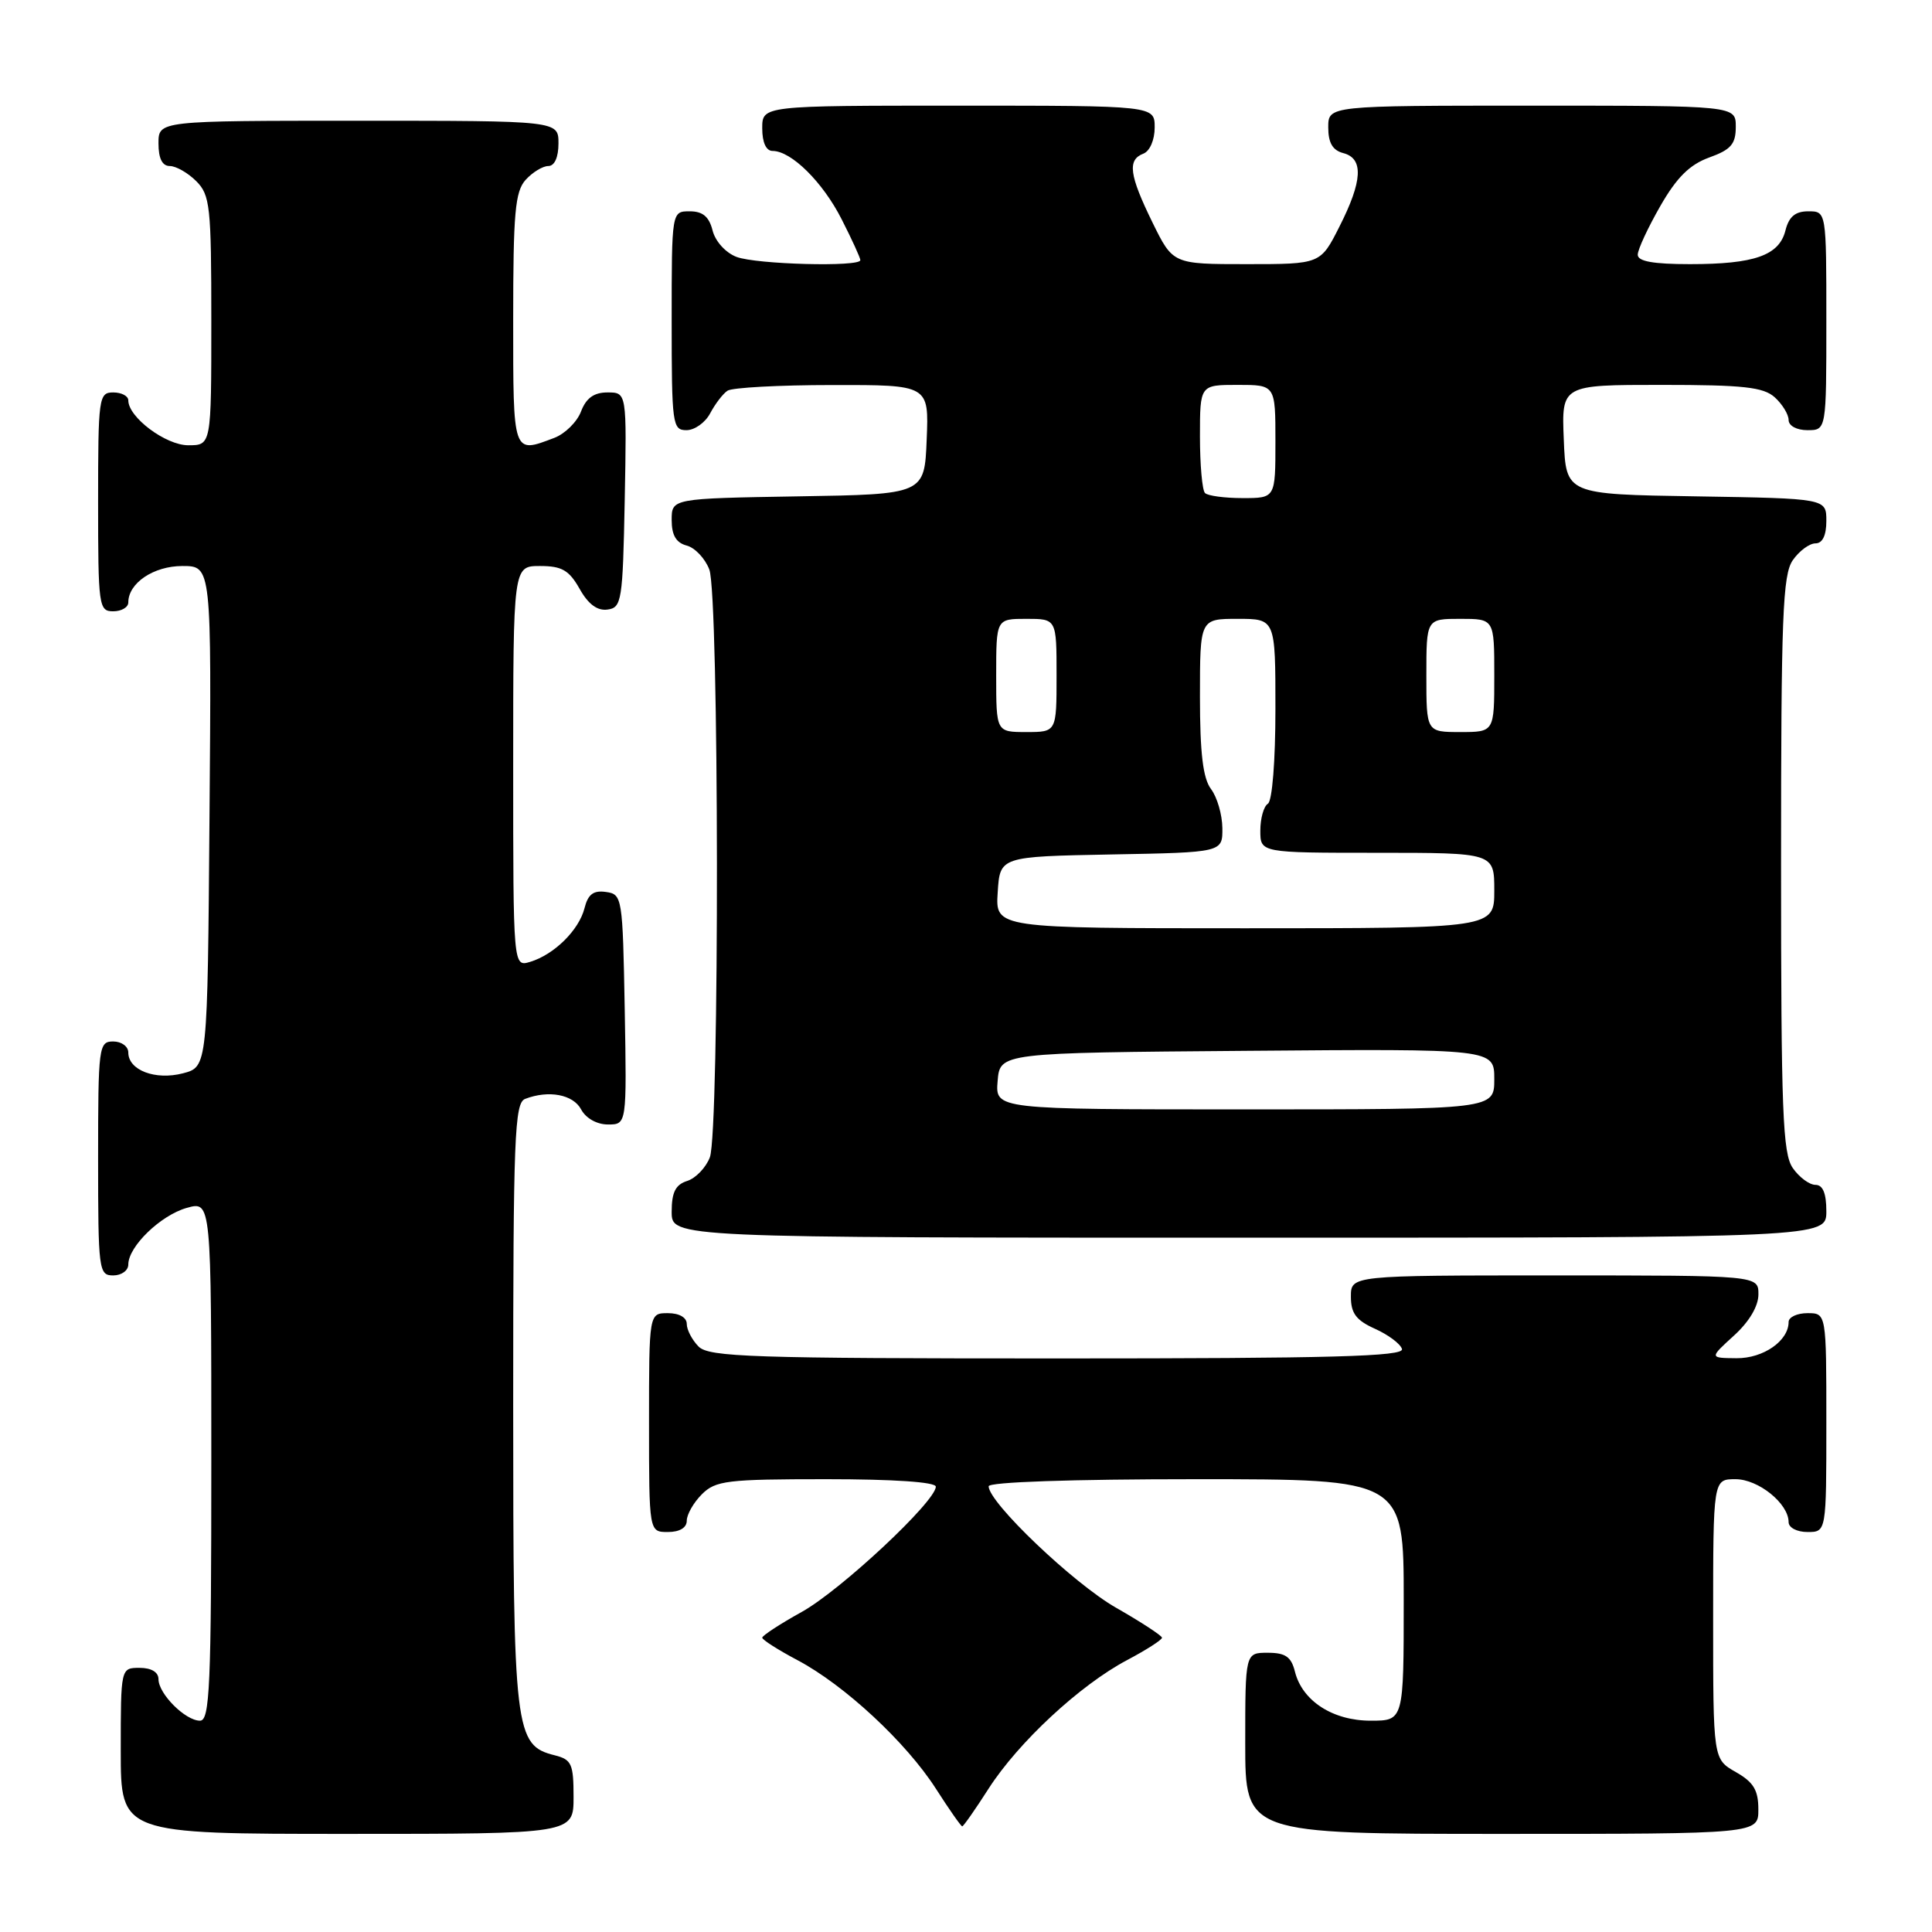<?xml version="1.0" encoding="UTF-8" standalone="no"?>
<!DOCTYPE svg PUBLIC "-//W3C//DTD SVG 1.1//EN" "http://www.w3.org/Graphics/SVG/1.1/DTD/svg11.dtd" >
<svg xmlns="http://www.w3.org/2000/svg" xmlns:xlink="http://www.w3.org/1999/xlink" version="1.1" viewBox="0 0 256 256">
 <g >
 <path fill="currentColor"
d=" M 76.00 238.11 C 76.00 233.73 75.74 233.15 73.52 232.59 C 68.20 231.26 68.00 229.57 68.00 186.16 C 68.00 150.66 68.18 146.15 69.58 145.61 C 72.70 144.41 75.94 145.02 77.00 147.00 C 77.63 148.18 79.09 149.00 80.56 149.00 C 83.05 149.00 83.05 149.00 82.78 133.75 C 82.51 118.87 82.45 118.49 80.29 118.19 C 78.63 117.95 77.91 118.50 77.45 120.34 C 76.72 123.24 73.43 126.49 70.25 127.45 C 68.00 128.13 68.00 128.13 68.00 101.57 C 68.00 75.00 68.00 75.00 71.55 75.00 C 74.45 75.00 75.40 75.55 76.80 78.02 C 77.94 80.06 79.15 80.96 80.50 80.77 C 82.38 80.52 82.52 79.63 82.78 66.25 C 83.05 52.00 83.05 52.00 80.50 52.00 C 78.70 52.00 77.67 52.74 76.99 54.52 C 76.47 55.90 74.87 57.48 73.45 58.02 C 67.92 60.12 68.00 60.36 68.00 42.33 C 68.00 28.22 68.25 25.38 69.65 23.83 C 70.57 22.82 71.92 22.00 72.65 22.00 C 73.48 22.00 74.00 20.85 74.00 19.00 C 74.00 16.00 74.00 16.00 47.50 16.00 C 21.00 16.00 21.00 16.00 21.00 19.00 C 21.00 21.00 21.50 22.00 22.50 22.00 C 23.32 22.00 24.90 22.90 26.00 24.00 C 27.84 25.84 28.00 27.33 28.00 42.50 C 28.00 59.00 28.00 59.00 24.95 59.00 C 21.96 59.00 17.00 55.29 17.00 53.05 C 17.00 52.47 16.10 52.00 15.00 52.00 C 13.09 52.00 13.00 52.67 13.00 66.50 C 13.00 80.33 13.09 81.00 15.00 81.00 C 16.10 81.00 17.00 80.47 17.00 79.83 C 17.00 77.26 20.35 75.00 24.17 75.00 C 28.03 75.00 28.03 75.00 27.76 108.19 C 27.50 141.37 27.50 141.37 24.24 142.22 C 20.58 143.17 17.00 141.81 17.00 139.46 C 17.00 138.66 16.10 138.00 15.00 138.00 C 13.09 138.00 13.00 138.67 13.00 153.50 C 13.00 168.33 13.09 169.00 15.00 169.00 C 16.10 169.00 17.00 168.35 17.00 167.56 C 17.00 165.17 21.28 161.03 24.75 160.05 C 28.00 159.14 28.00 159.14 28.00 193.57 C 28.00 223.51 27.80 228.00 26.50 228.00 C 24.56 228.00 21.00 224.44 21.00 222.50 C 21.00 221.57 20.06 221.00 18.50 221.00 C 16.00 221.00 16.00 221.00 16.00 232.00 C 16.00 243.00 16.00 243.00 46.00 243.00 C 76.00 243.00 76.00 243.00 76.00 238.11 Z  M 232.99 239.75 C 232.99 237.19 232.35 236.14 229.99 234.80 C 227.00 233.09 227.00 233.09 227.00 214.55 C 227.00 196.00 227.00 196.00 229.96 196.00 C 233.00 196.00 237.00 199.23 237.00 201.69 C 237.00 202.42 238.10 203.00 239.50 203.00 C 242.00 203.00 242.00 203.00 242.00 188.50 C 242.00 174.00 242.00 174.00 239.50 174.00 C 238.12 174.00 237.00 174.53 237.00 175.17 C 237.00 177.67 233.65 180.00 230.10 179.97 C 226.50 179.94 226.50 179.94 229.75 176.98 C 231.77 175.15 233.00 173.08 233.00 171.51 C 233.00 169.00 233.00 169.00 206.00 169.00 C 179.00 169.00 179.00 169.00 179.00 171.82 C 179.00 174.02 179.70 174.95 182.19 176.07 C 183.95 176.86 185.56 178.06 185.77 178.75 C 186.08 179.74 176.51 180.00 140.15 180.00 C 99.66 180.00 93.95 179.81 92.57 178.43 C 91.71 177.56 91.00 176.21 91.00 175.43 C 91.00 174.57 90.00 174.00 88.50 174.00 C 86.00 174.00 86.00 174.00 86.00 188.50 C 86.00 203.00 86.00 203.00 88.50 203.00 C 90.06 203.00 91.00 202.43 91.00 201.50 C 91.00 200.68 91.90 199.10 93.00 198.00 C 94.82 196.18 96.33 196.00 109.50 196.00 C 118.42 196.00 124.00 196.38 124.00 196.99 C 124.00 198.94 111.41 210.71 106.25 213.58 C 103.36 215.18 101.00 216.73 101.00 217.00 C 101.00 217.28 103.10 218.62 105.67 219.98 C 111.90 223.28 120.07 230.87 124.01 237.01 C 125.77 239.76 127.34 242.00 127.50 242.00 C 127.66 242.00 129.23 239.76 130.99 237.01 C 134.93 230.87 143.10 223.28 149.33 219.98 C 151.90 218.62 153.99 217.28 153.97 217.00 C 153.95 216.73 151.21 214.93 147.86 213.02 C 142.22 209.79 131.00 199.09 131.00 196.94 C 131.00 196.38 141.94 196.00 158.50 196.00 C 186.00 196.00 186.00 196.00 186.00 212.00 C 186.00 228.00 186.00 228.00 181.63 228.00 C 176.60 228.00 172.57 225.39 171.59 221.52 C 171.10 219.53 170.33 219.00 167.98 219.00 C 165.00 219.00 165.00 219.00 165.00 231.00 C 165.00 243.00 165.00 243.00 199.00 243.00 C 233.00 243.00 233.00 243.00 232.99 239.75 Z  M 242.00 160.50 C 242.00 158.12 241.54 157.00 240.56 157.00 C 239.76 157.00 238.41 156.00 237.56 154.78 C 236.21 152.86 236.00 147.32 236.00 114.50 C 236.00 81.68 236.21 76.14 237.56 74.22 C 238.41 73.00 239.76 72.00 240.56 72.00 C 241.49 72.00 242.00 70.95 242.00 69.02 C 242.00 66.05 242.00 66.05 224.75 65.77 C 207.50 65.50 207.50 65.50 207.21 58.25 C 206.91 51.00 206.91 51.00 220.13 51.00 C 231.02 51.00 233.66 51.29 235.17 52.65 C 236.18 53.57 237.00 54.92 237.00 55.65 C 237.00 56.42 238.07 57.00 239.50 57.00 C 242.00 57.00 242.00 57.00 242.00 42.50 C 242.00 28.00 242.00 28.00 239.61 28.00 C 237.88 28.00 237.04 28.71 236.58 30.54 C 235.75 33.85 232.48 35.00 223.93 35.00 C 219.05 35.00 217.00 34.63 217.01 33.75 C 217.01 33.06 218.36 30.17 219.99 27.32 C 222.17 23.51 223.89 21.81 226.48 20.87 C 229.37 19.83 230.00 19.09 230.00 16.80 C 230.00 14.00 230.00 14.00 203.00 14.00 C 176.00 14.00 176.00 14.00 176.00 16.88 C 176.00 18.93 176.58 19.92 178.00 20.29 C 180.71 21.00 180.55 23.98 177.48 30.03 C 174.97 35.00 174.97 35.00 165.19 35.00 C 155.42 35.00 155.42 35.00 152.71 29.48 C 149.63 23.19 149.36 21.18 151.50 20.36 C 152.36 20.03 153.00 18.54 153.00 16.89 C 153.00 14.00 153.00 14.00 127.00 14.00 C 101.00 14.00 101.00 14.00 101.00 17.00 C 101.00 18.87 101.51 20.00 102.37 20.00 C 104.85 20.00 109.03 24.13 111.53 29.07 C 112.89 31.74 114.00 34.17 114.00 34.47 C 114.00 35.40 100.23 35.04 97.59 34.04 C 96.15 33.49 94.78 31.98 94.42 30.54 C 93.96 28.71 93.12 28.00 91.39 28.00 C 89.00 28.00 89.00 28.00 89.00 42.50 C 89.00 56.25 89.10 57.00 90.96 57.00 C 92.05 57.00 93.46 55.99 94.11 54.75 C 94.77 53.51 95.79 52.17 96.40 51.77 C 97.00 51.36 103.26 51.02 110.29 51.02 C 123.09 51.00 123.09 51.00 122.79 58.25 C 122.50 65.50 122.50 65.50 105.75 65.77 C 89.00 66.05 89.00 66.05 89.00 68.91 C 89.00 70.92 89.59 71.92 90.99 72.29 C 92.08 72.57 93.43 74.00 93.99 75.47 C 95.29 78.89 95.35 149.94 94.06 153.35 C 93.54 154.71 92.19 156.12 91.06 156.48 C 89.51 156.97 89.00 157.98 89.00 160.57 C 89.00 164.00 89.00 164.00 165.50 164.00 C 242.00 164.00 242.00 164.00 242.00 160.50 Z  M 132.19 143.25 C 132.50 139.50 132.50 139.50 165.25 139.24 C 198.00 138.97 198.00 138.97 198.00 142.99 C 198.00 147.00 198.00 147.00 164.94 147.00 C 131.88 147.00 131.88 147.00 132.19 143.25 Z  M 132.20 118.25 C 132.50 113.50 132.50 113.50 147.25 113.22 C 162.00 112.95 162.00 112.95 161.97 109.72 C 161.95 107.95 161.28 105.63 160.47 104.56 C 159.40 103.14 159.00 99.82 159.00 92.31 C 159.00 82.00 159.00 82.00 164.00 82.00 C 169.00 82.00 169.00 82.00 169.00 93.94 C 169.00 100.82 168.58 106.14 168.00 106.50 C 167.45 106.84 167.00 108.44 167.00 110.06 C 167.00 113.00 167.00 113.00 182.50 113.00 C 198.00 113.00 198.00 113.00 198.00 118.00 C 198.00 123.00 198.00 123.00 164.95 123.00 C 131.89 123.00 131.89 123.00 132.20 118.25 Z  M 132.00 89.50 C 132.00 82.00 132.00 82.00 136.00 82.00 C 140.00 82.00 140.00 82.00 140.00 89.50 C 140.00 97.00 140.00 97.00 136.00 97.00 C 132.00 97.00 132.00 97.00 132.00 89.50 Z  M 189.00 89.50 C 189.00 82.00 189.00 82.00 193.50 82.00 C 198.00 82.00 198.00 82.00 198.00 89.50 C 198.00 97.00 198.00 97.00 193.50 97.00 C 189.00 97.00 189.00 97.00 189.00 89.50 Z  M 159.67 65.33 C 159.30 64.97 159.00 61.59 159.00 57.83 C 159.00 51.00 159.00 51.00 164.00 51.00 C 169.00 51.00 169.00 51.00 169.00 58.50 C 169.00 66.00 169.00 66.00 164.67 66.00 C 162.28 66.00 160.03 65.70 159.67 65.33 Z "/>
</g>
</svg>